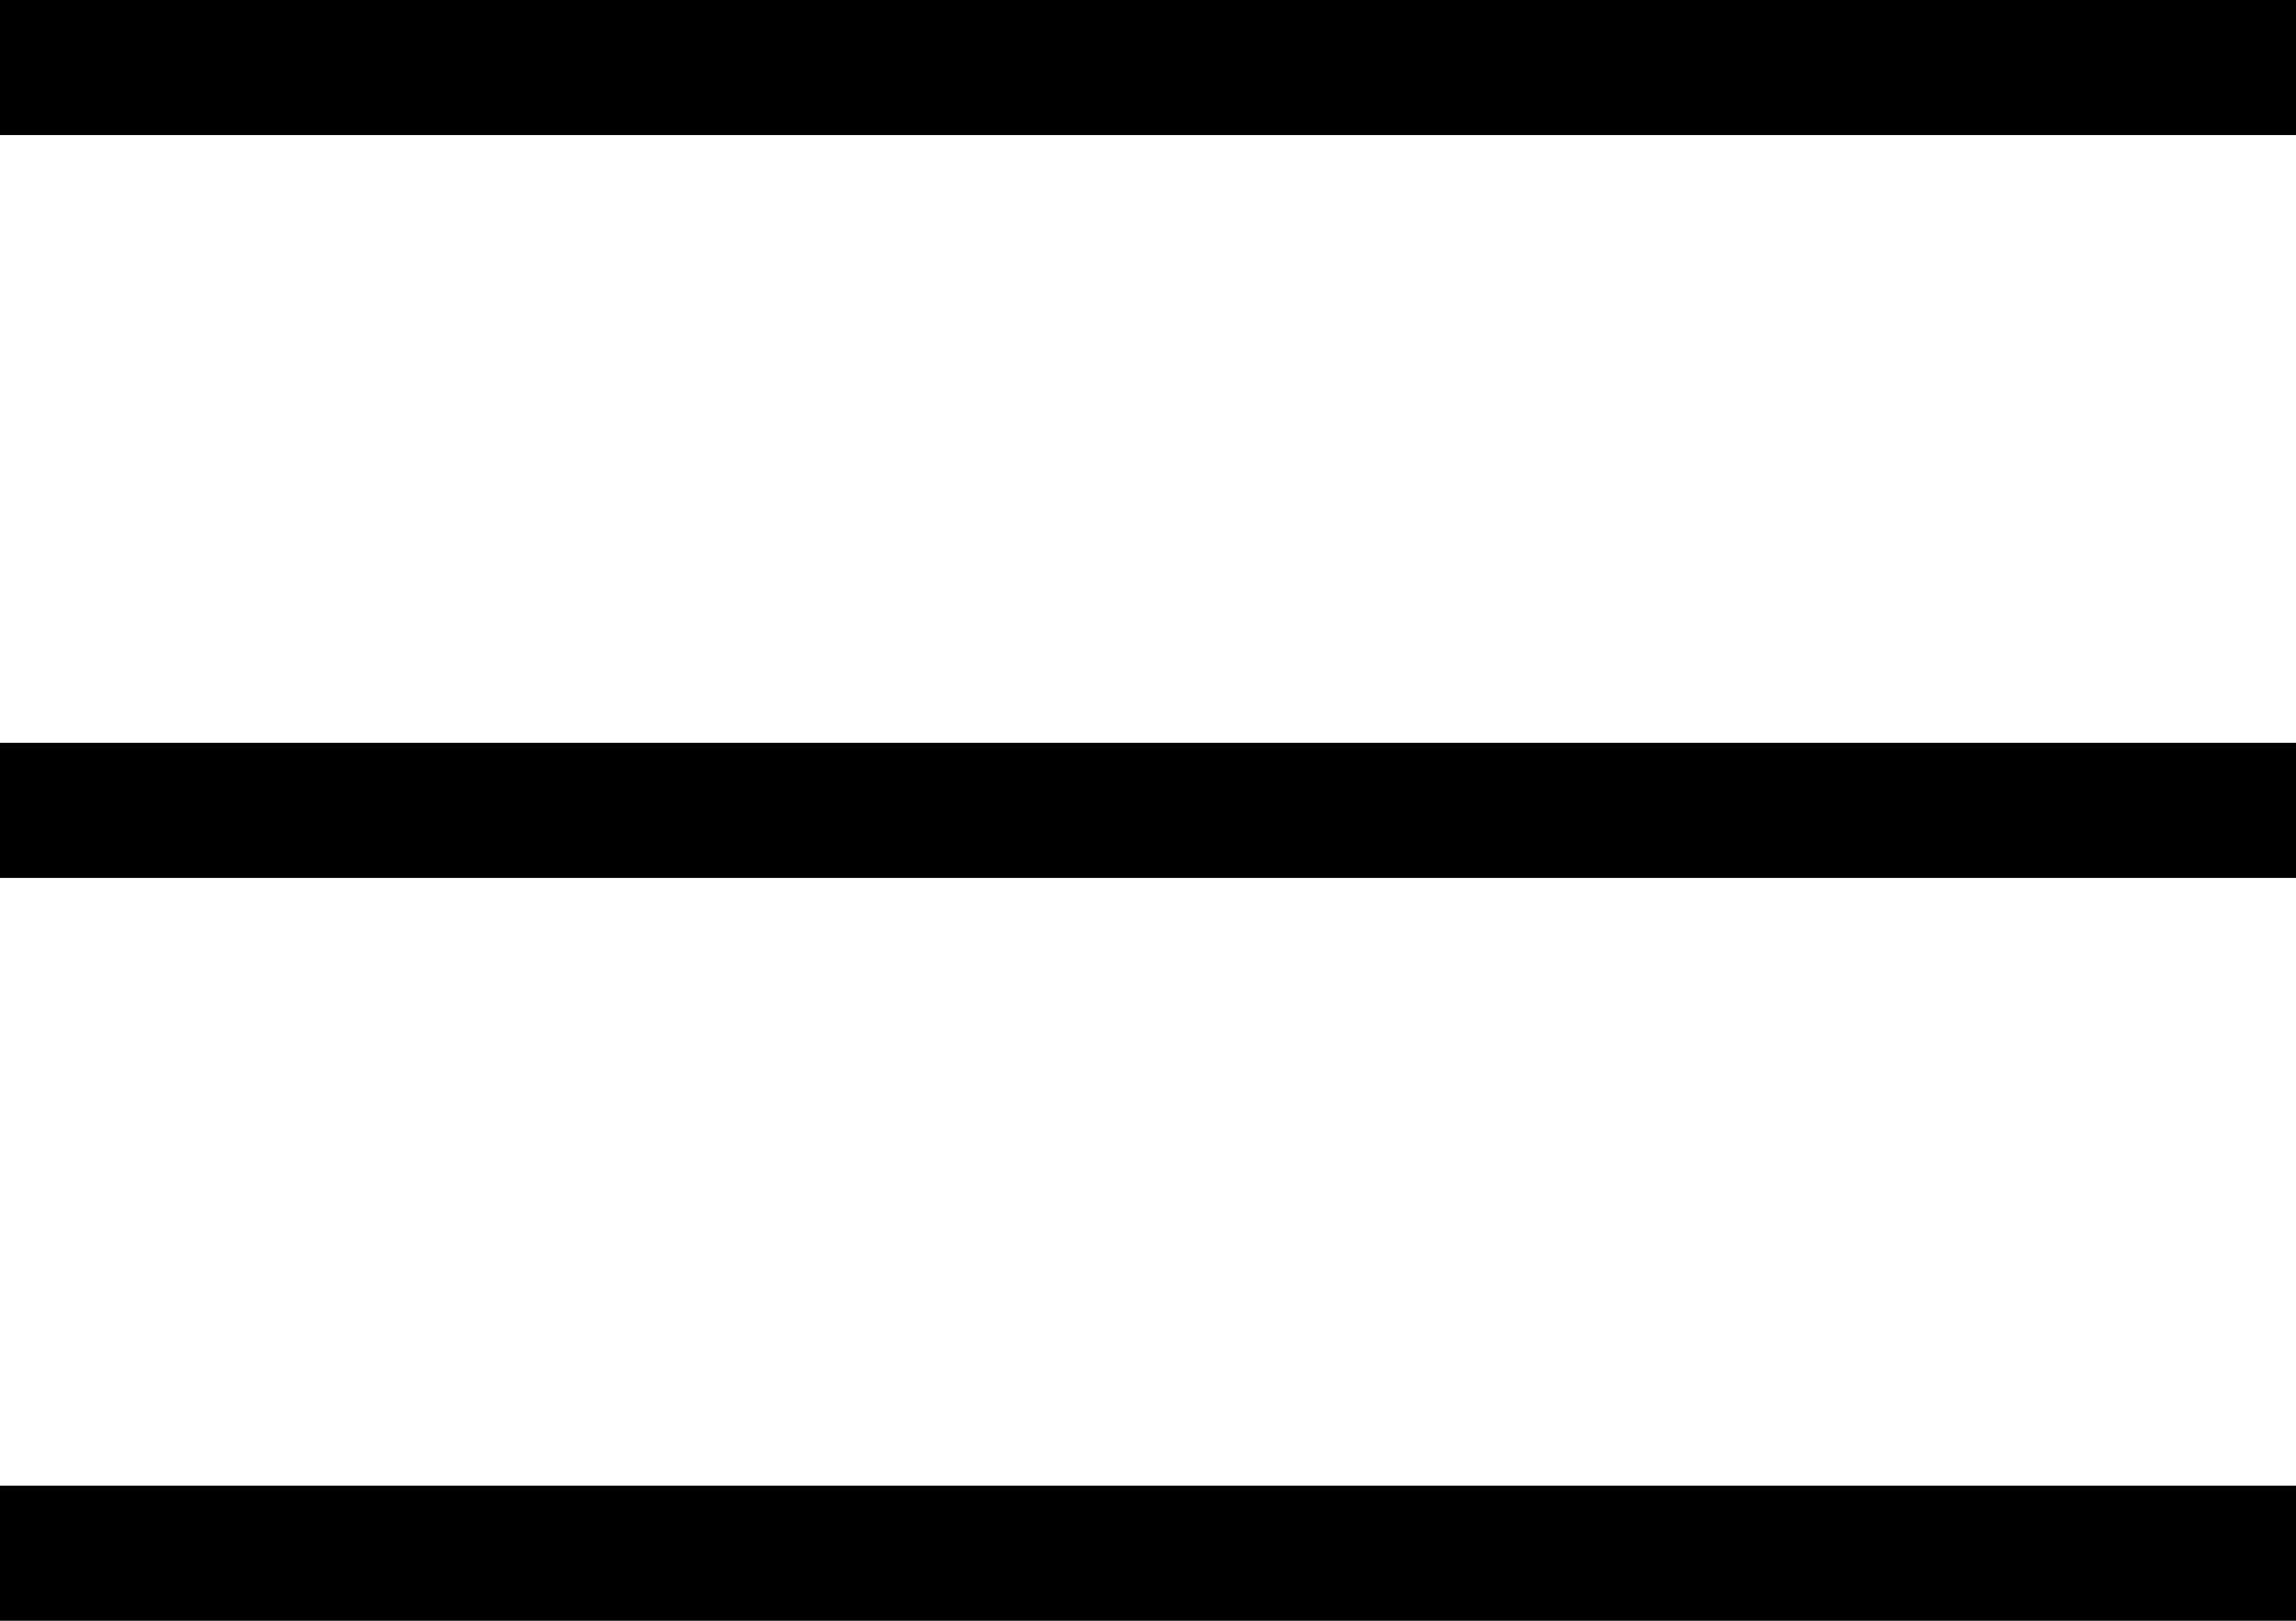<svg width="34" height="24" viewBox="0 0 34 24" fill="none" xmlns="http://www.w3.org/2000/svg">
<line y1="1" x2="34" y2="1" stroke="black" stroke-width="2"/>
<line y1="12" x2="34" y2="12" stroke="black" stroke-width="2"/>
<line y1="23" x2="34" y2="23" stroke="black" stroke-width="2"/>
</svg>
